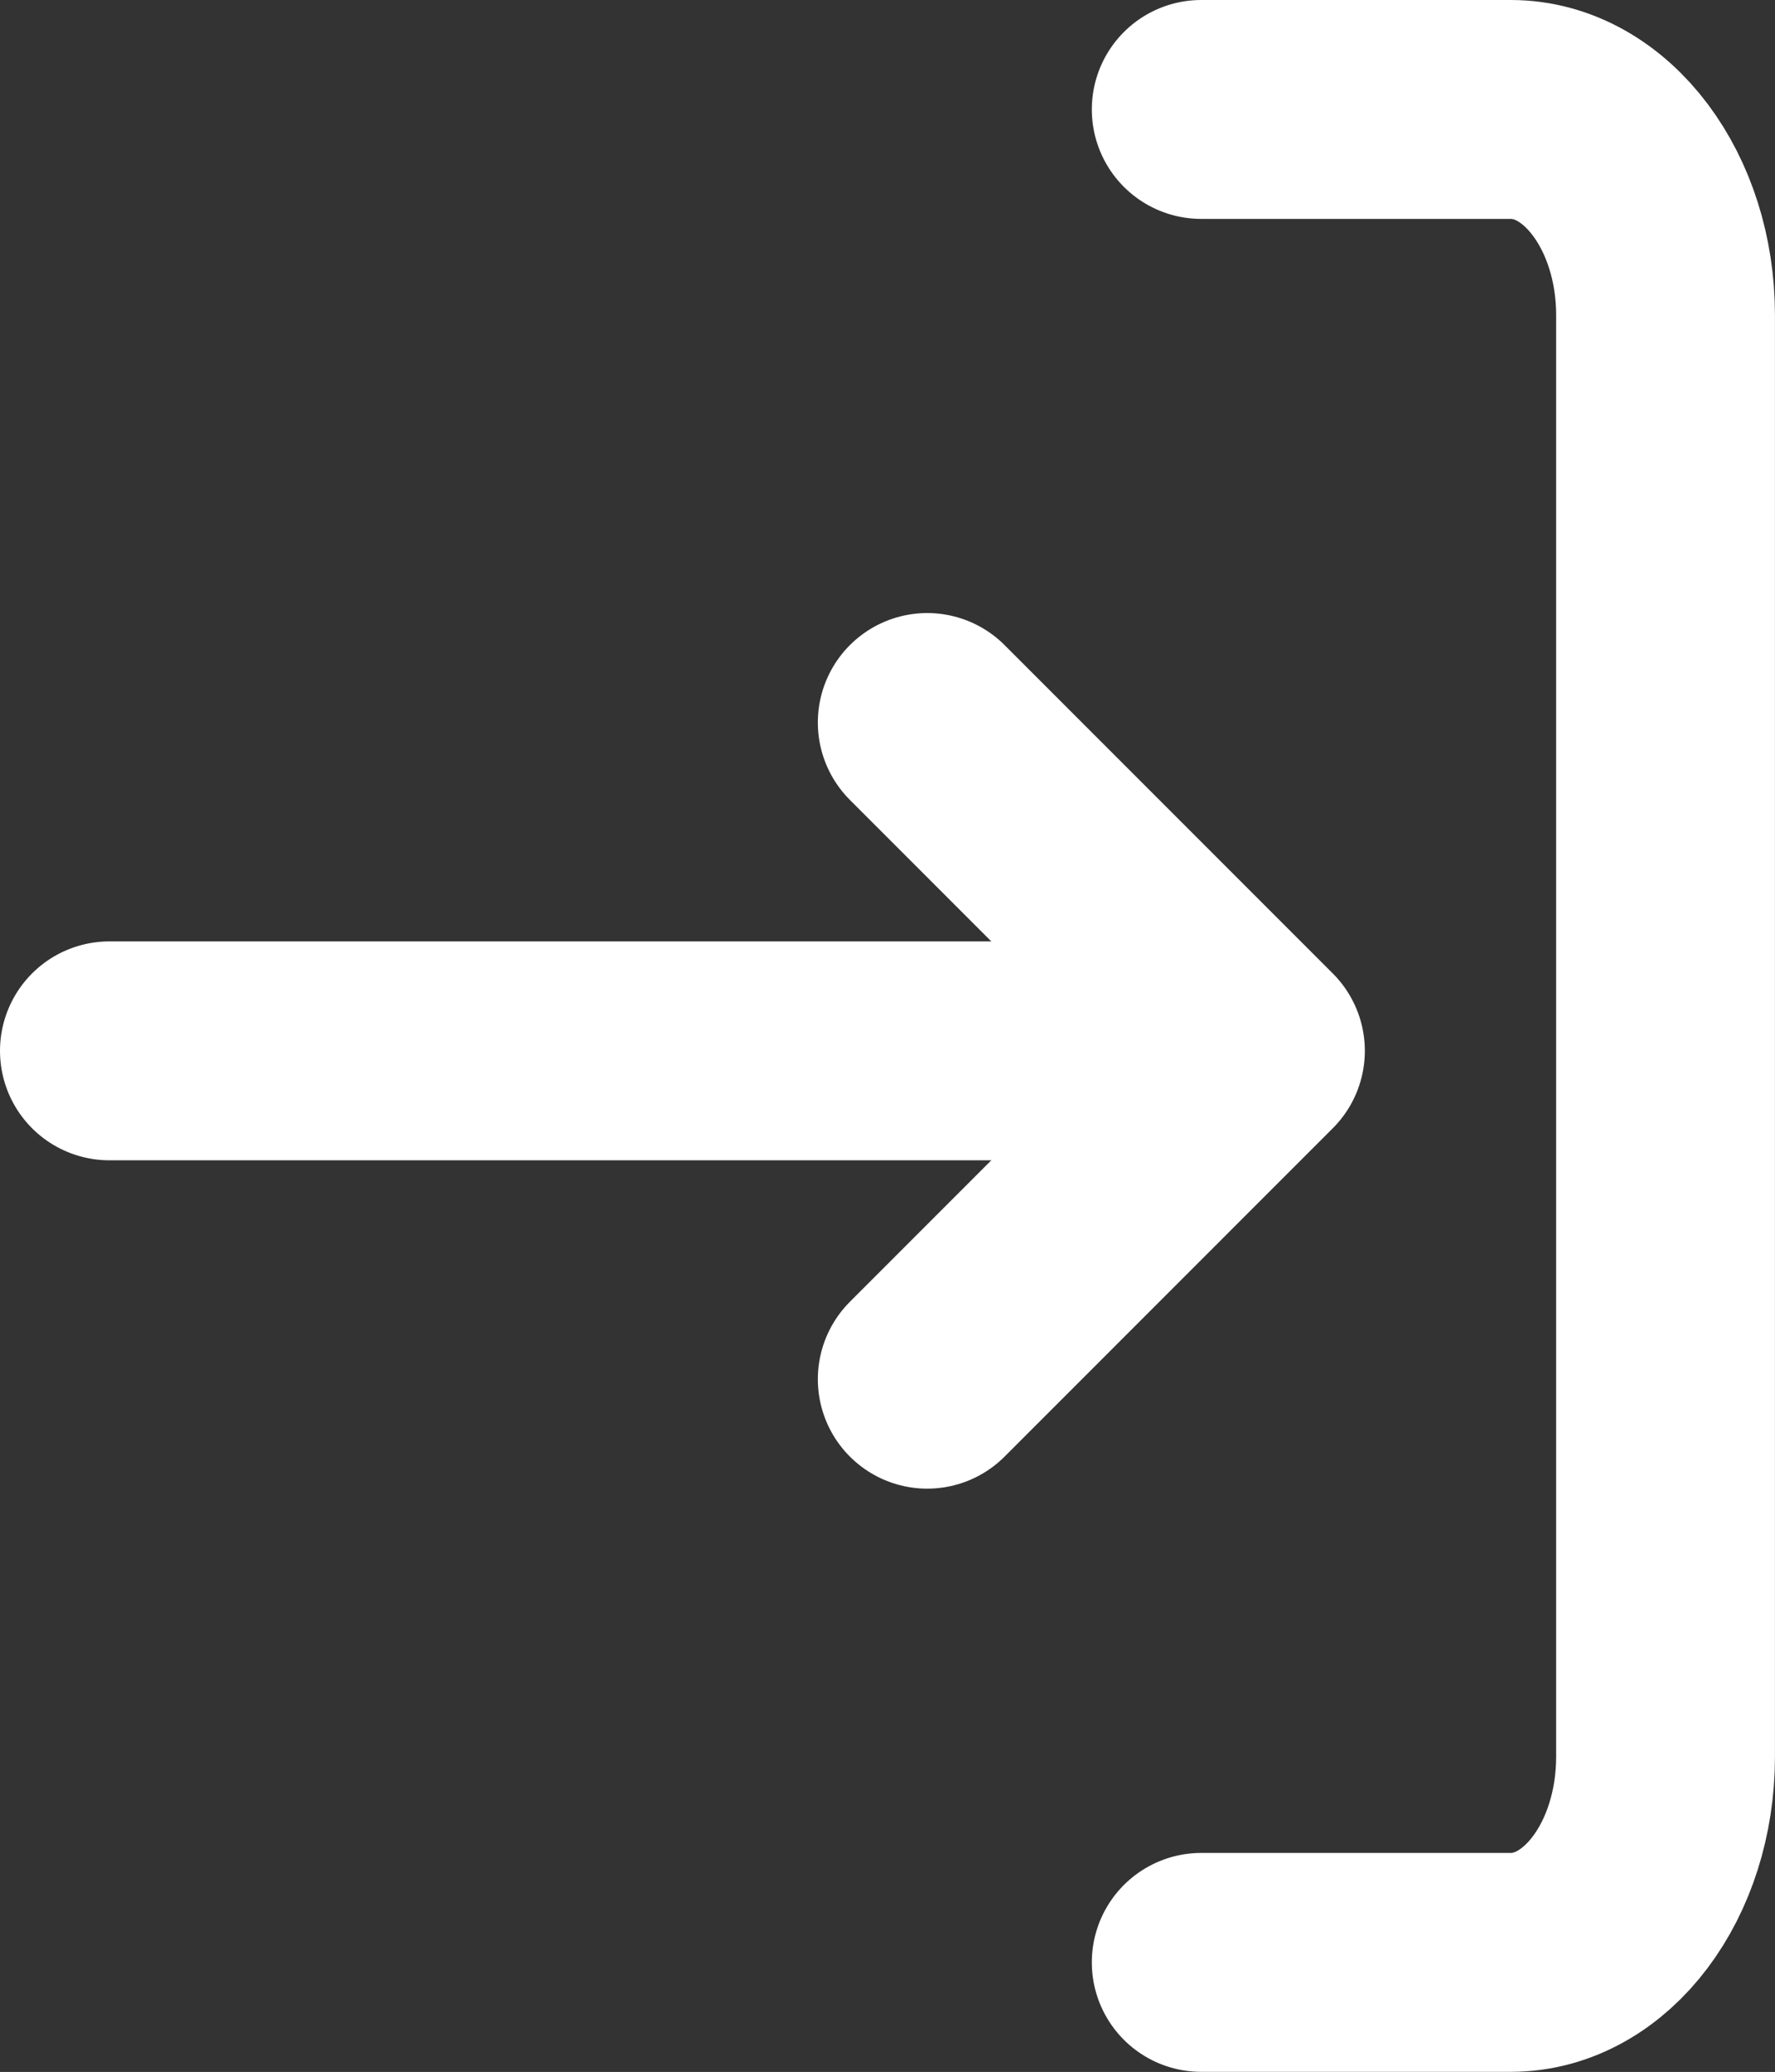 <svg xmlns="http://www.w3.org/2000/svg" width="40.562" height="47.327" viewBox="0 0 40.562 47.327">
  <rect x="0" y="0" width="40.562" height="47.327" fill="#333333" stroke="none"/>
  <g id="zaloguj" transform="translate(101.693 84.713)">
    <g id="Icon_feather-log-in" data-name="Icon feather-log-in" transform="translate(-99.193 -82.213)">
      <path id="Path_11" data-name="Path 11" d="M22.5,4.5h7.074c1.954,0,3.537,2.106,3.537,4.7V42.124c0,2.6-1.584,4.7-3.537,4.7H22.5" transform="translate(2.45 -4.5)" fill="none" stroke="#fff" stroke-linecap="round" stroke-linejoin="round" stroke-width="5"/>
      <path id="Path_12" data-name="Path 12" d="M15,25.5,22.5,18,15,10.5" transform="translate(3.689 3.503)" fill="none" stroke="#fff" stroke-linecap="round" stroke-linejoin="round" stroke-width="5"/>
      <path id="Path_13" data-name="Path 13" d="M26.783,18H4.5" transform="translate(-4.5 3.503)" fill="none" stroke="#fff" stroke-linecap="round" stroke-linejoin="round" stroke-width="5"/>
    </g>
  </g>
</svg>

